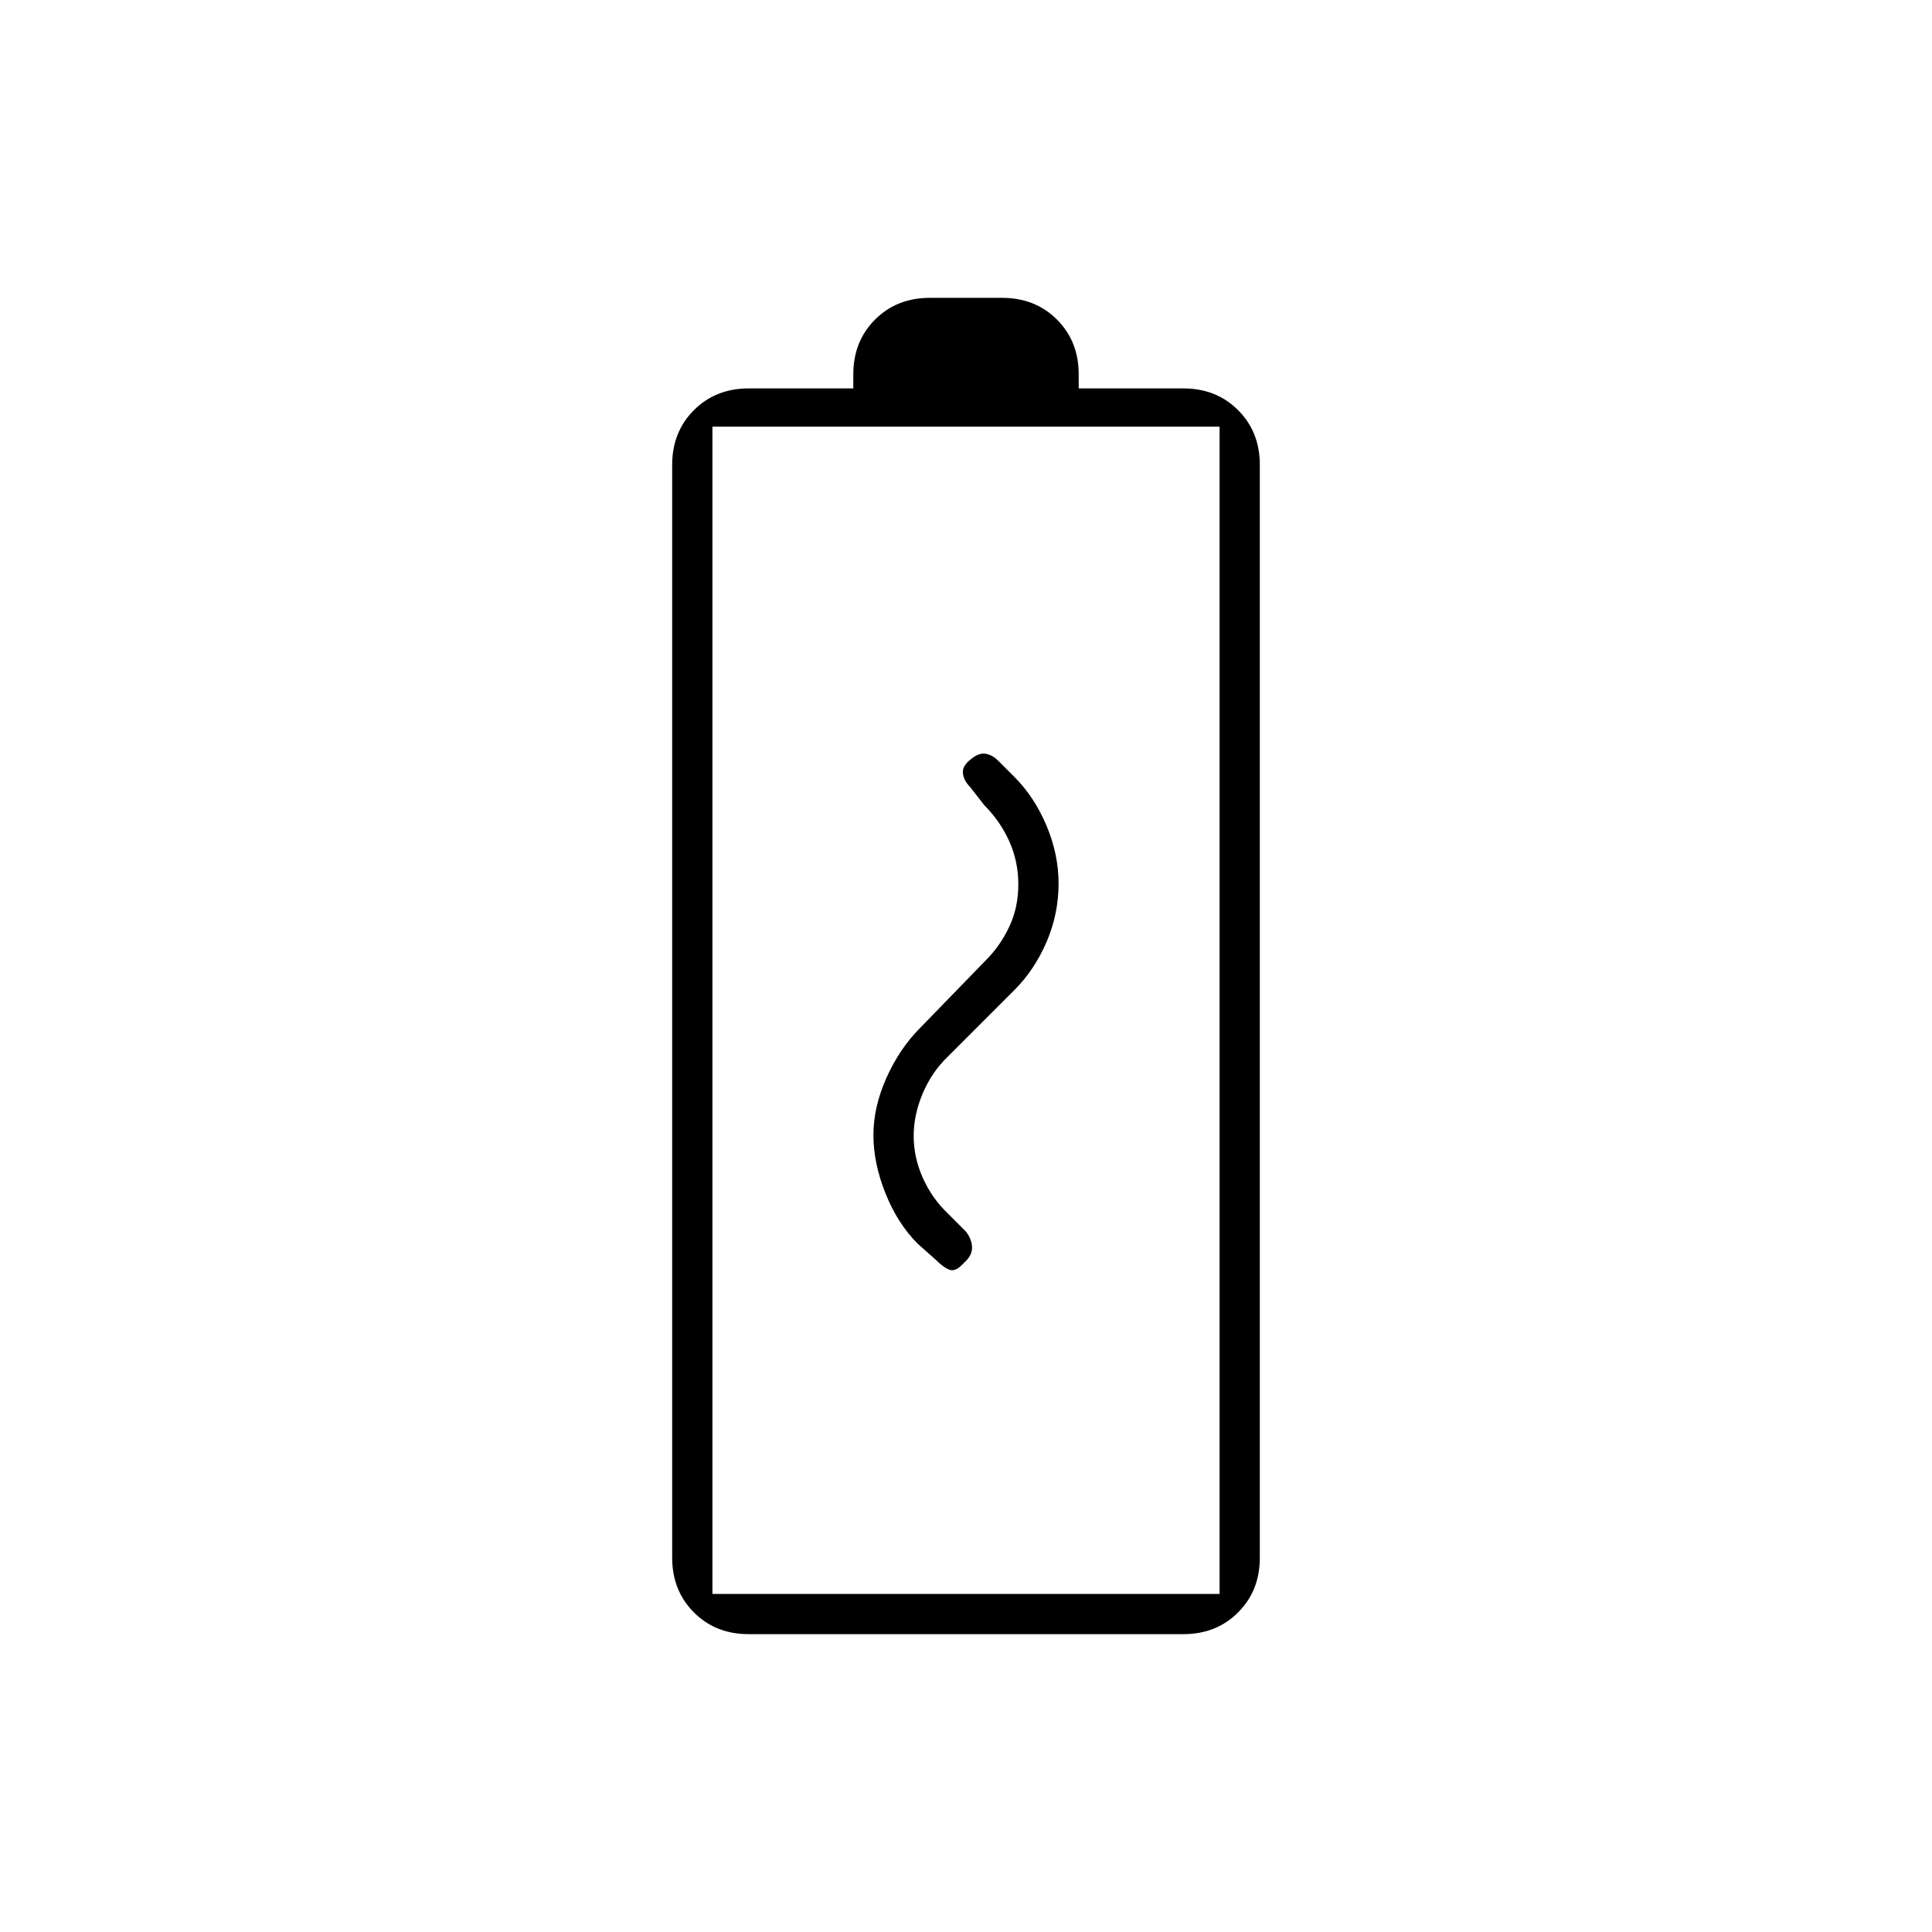 <svg xmlns="http://www.w3.org/2000/svg" height="20" viewBox="0 -960 960 960" width="20"><path d="M372-148q-16.4 0-27.2-10.8T334-186v-543q0-16.4 10.8-27.2T372-767h52v-7q0-16.4 10.8-27.2T462-812h36q16.4 0 27.2 10.8T536-774v7h52q16.4 0 27.2 10.8T626-729v543q0 16.4-10.8 27.2T588-148H372Zm-18-20h252v-580H354v580Zm0 0h252-252Zm80-228q0 14 6 29t16.08 25.08L465-334q4 4 7 5t7-3.522q4-3.478 4-7.45t-2.857-7.861L471-357q-8-7.667-12.5-17.8-4.5-10.133-4.5-20.733 0-10.534 4.5-21.167Q463-427.333 471-435l33.074-33.074Q514-478 520-491.887q6-13.887 6-29.113 0-14.484-6-28.742Q514-564 504-574l-8-8q-3-3-6.5-3.5t-7.978 3.5q-3.522 3-3.022 6.5t3.5 6.5l7 9q8 8 12.5 18.029 4.5 10.028 4.5 21.428 0 11.486-4.5 21.014Q497-490 490-483l-32.811 33.778Q447-439 440.5-424.5 434-410 434-396Z"/></svg>